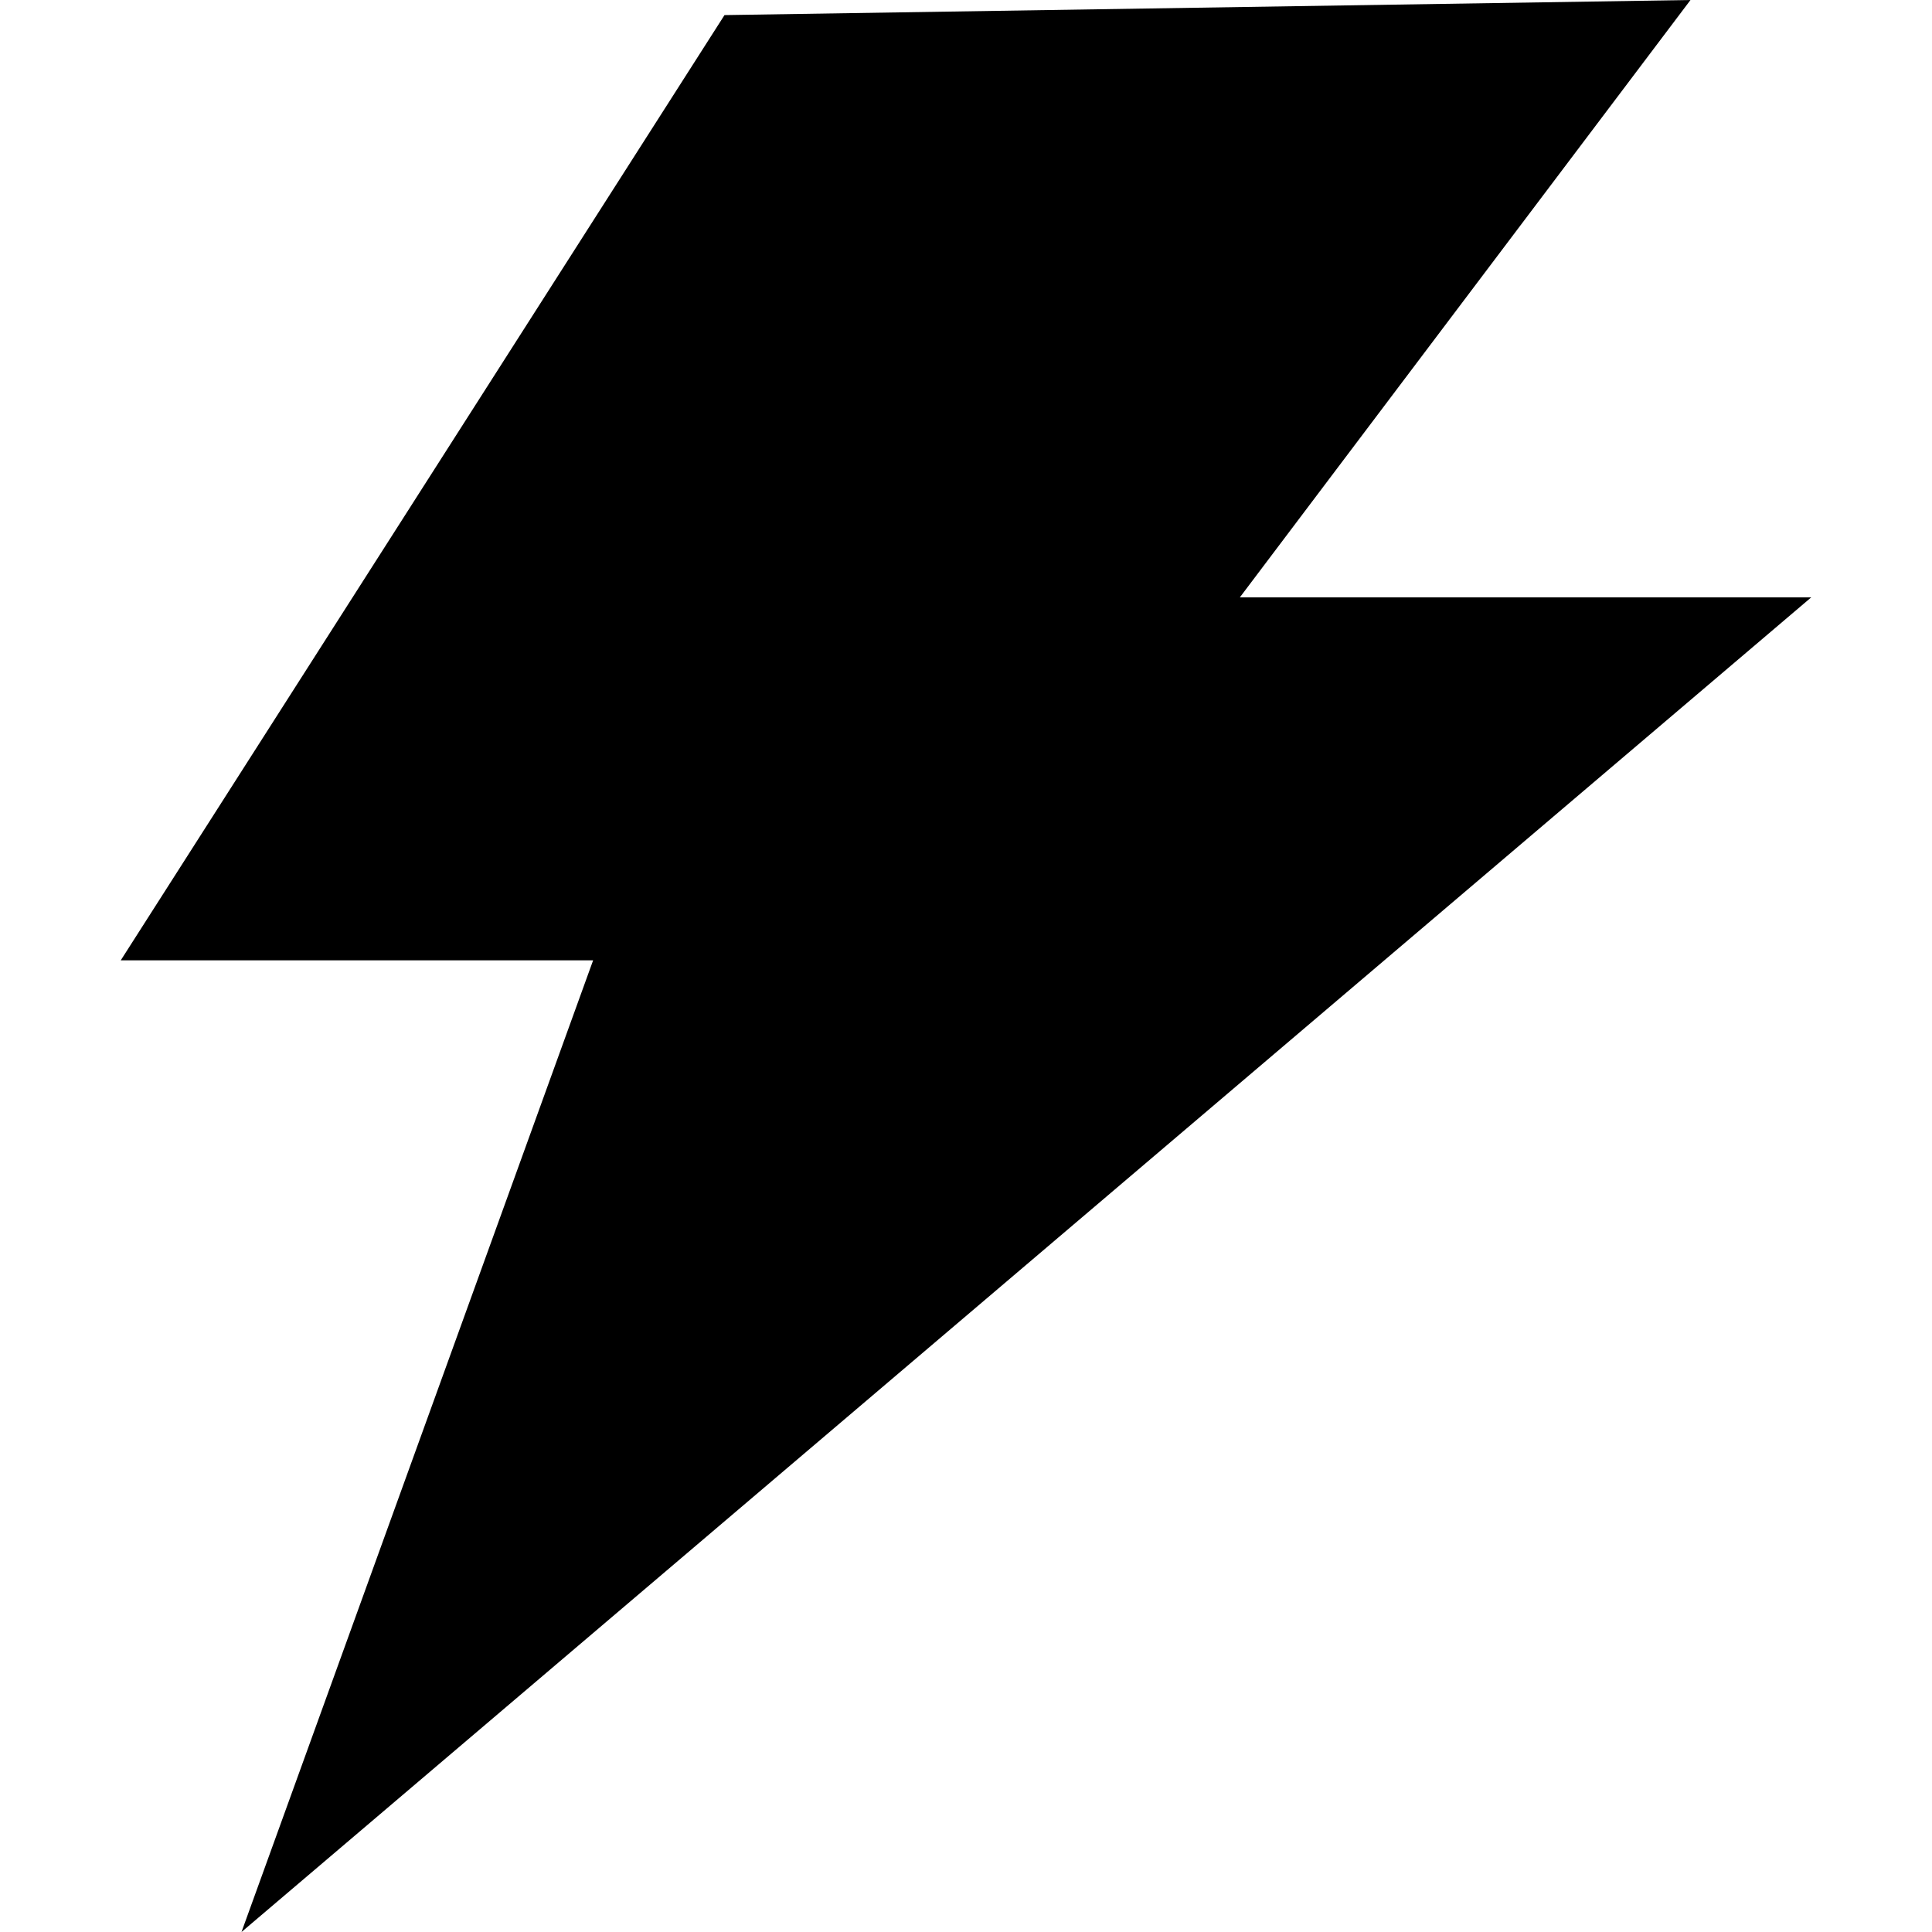 <svg width="16" height="16" viewBox="0 0 16 16" fill="none" xmlns="http://www.w3.org/2000/svg">
<path fill-rule="evenodd" clip-rule="evenodd" d="M14 0L6 0.125L1 7.953H4.912L2 16L15 4.947H10.268L14 0Z" fill="black"/>
</svg>
